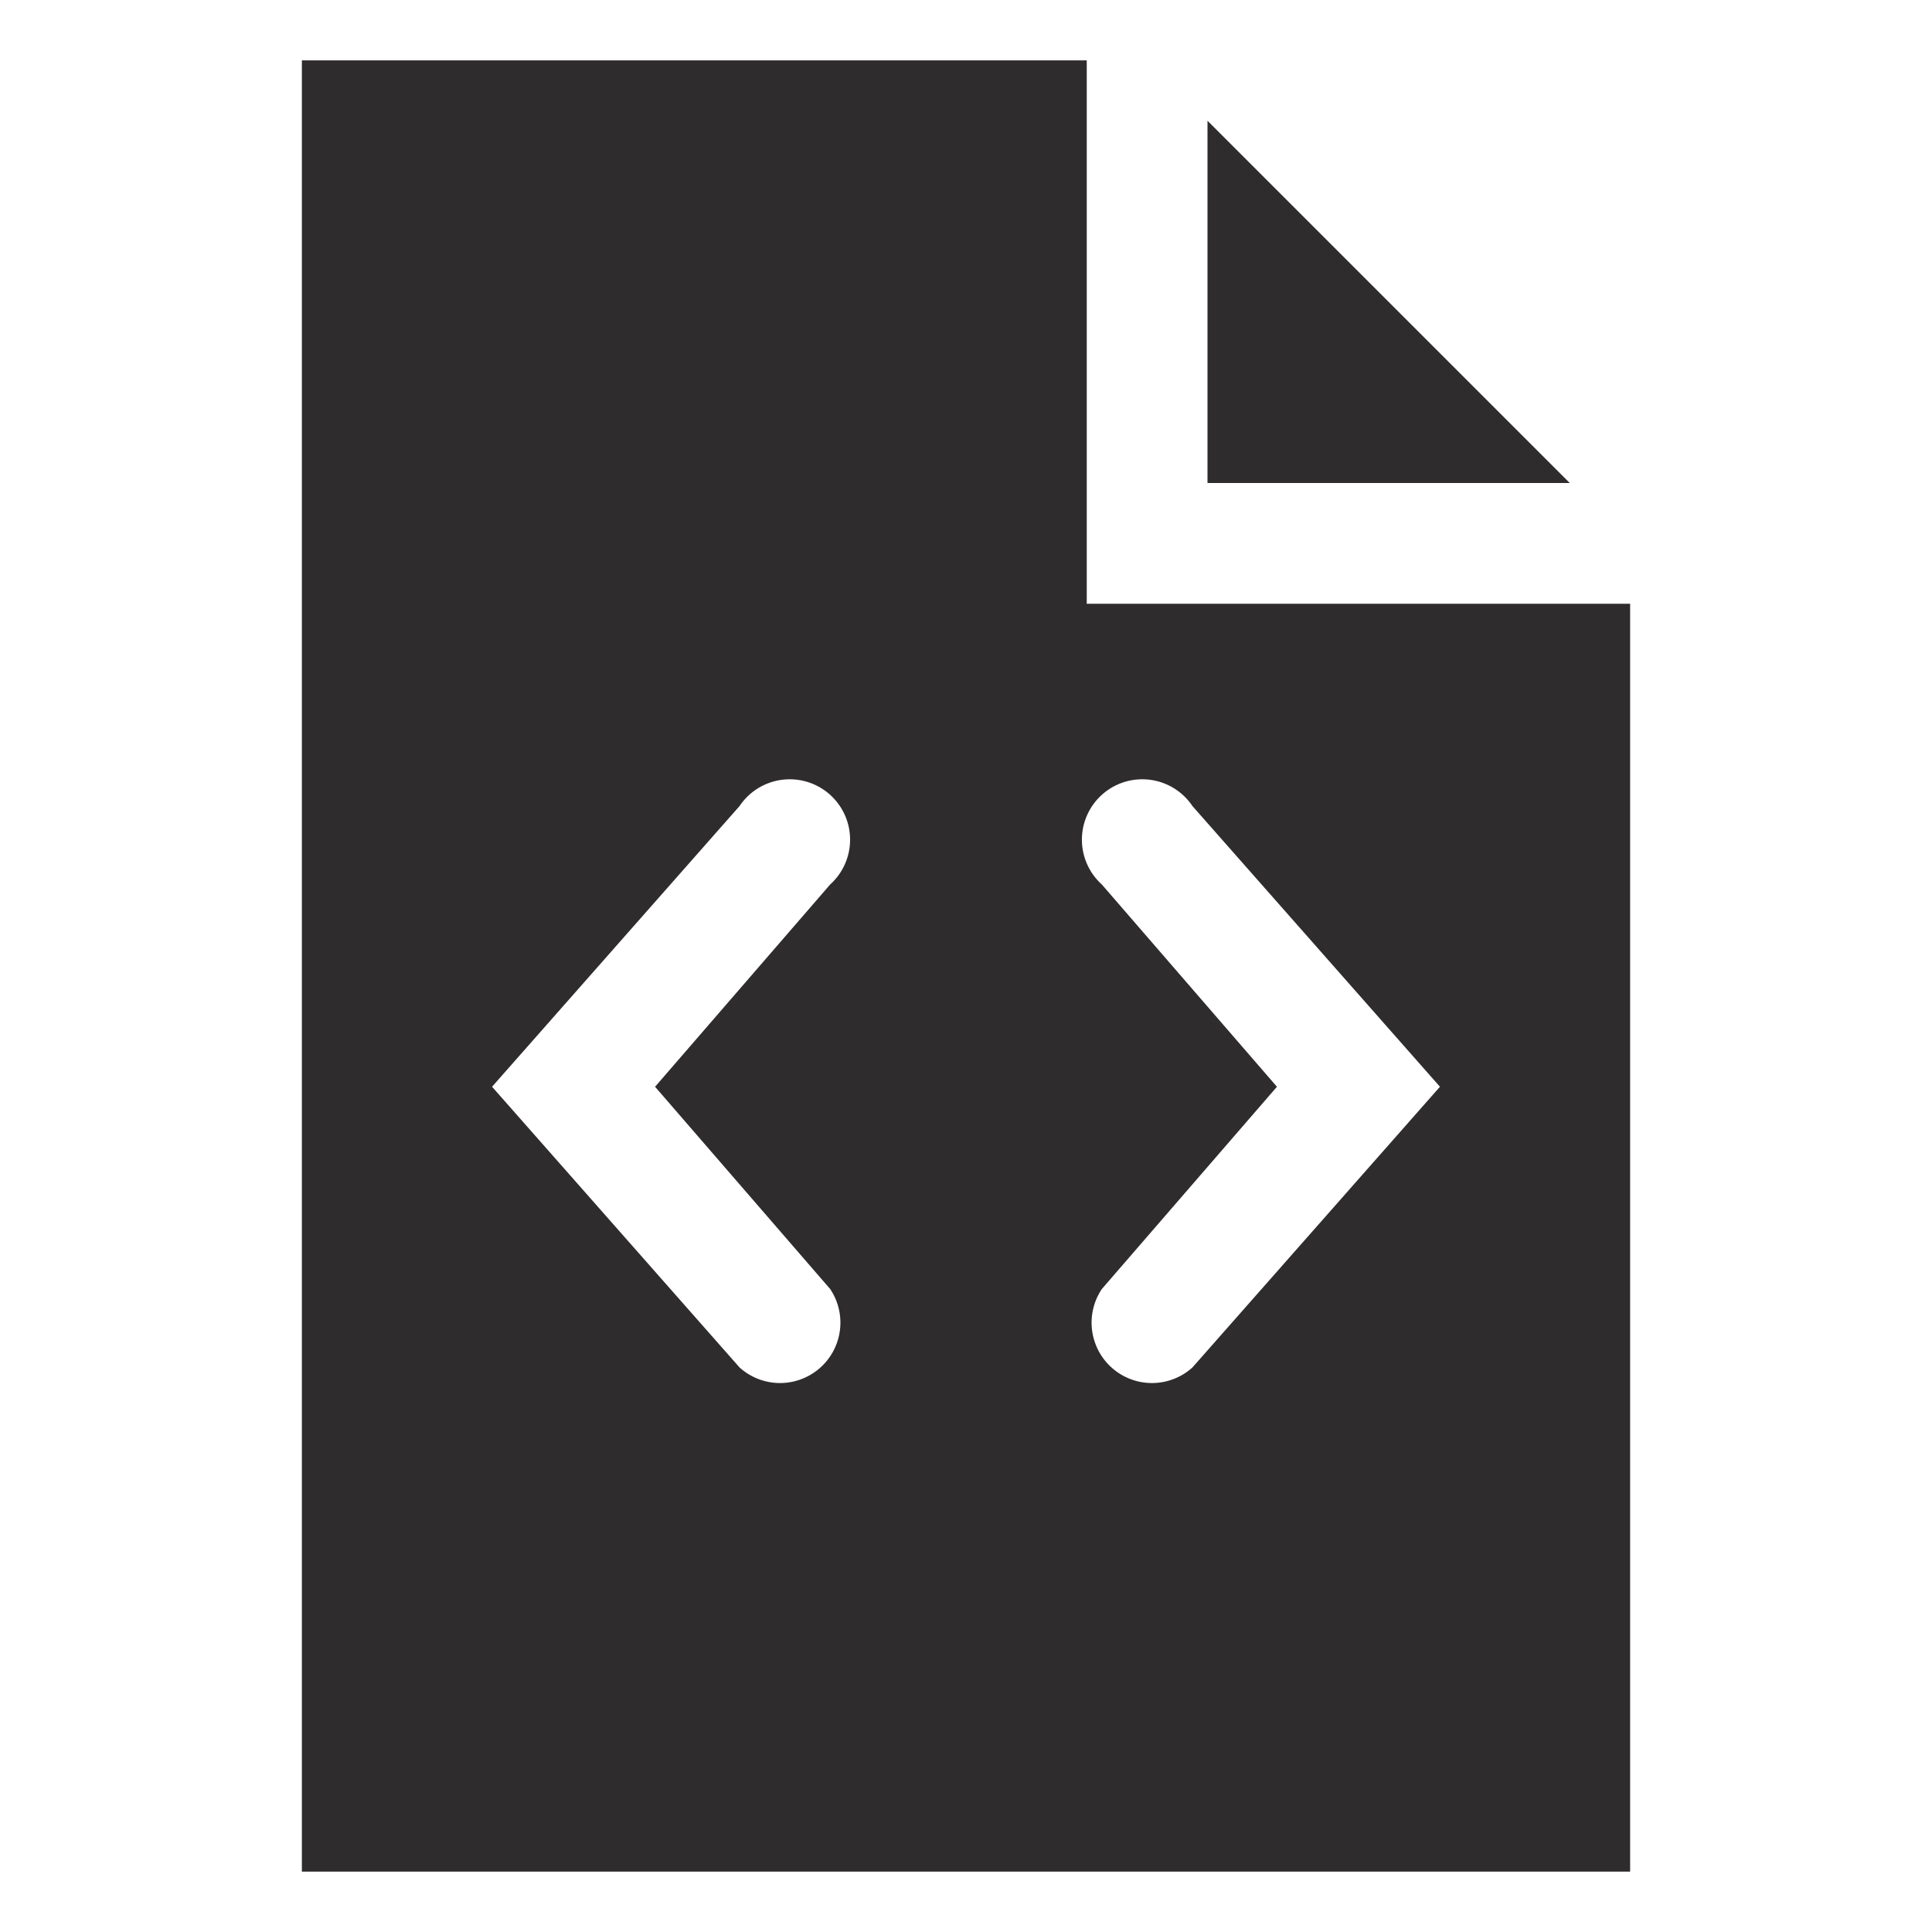 <svg viewBox="0 0 64 64" xmlns="http://www.w3.org/2000/svg"><g fill="#2e2c2d"><path d="m40 4v12h12z"/><path d="m36 20v-18h-26v60h44v-42zm-8.5 22.7a2 2 0 0 1 -3 2.6l-8.2-9.3 8.2-9.3a2 2 0 1 1 3 2.6l-5.8 6.7zm12 2.6a2 2 0 0 1 -3-2.6l5.8-6.7-5.8-6.7a2 2 0 1 1 3-2.6l8.2 9.3z"/></g></svg>
